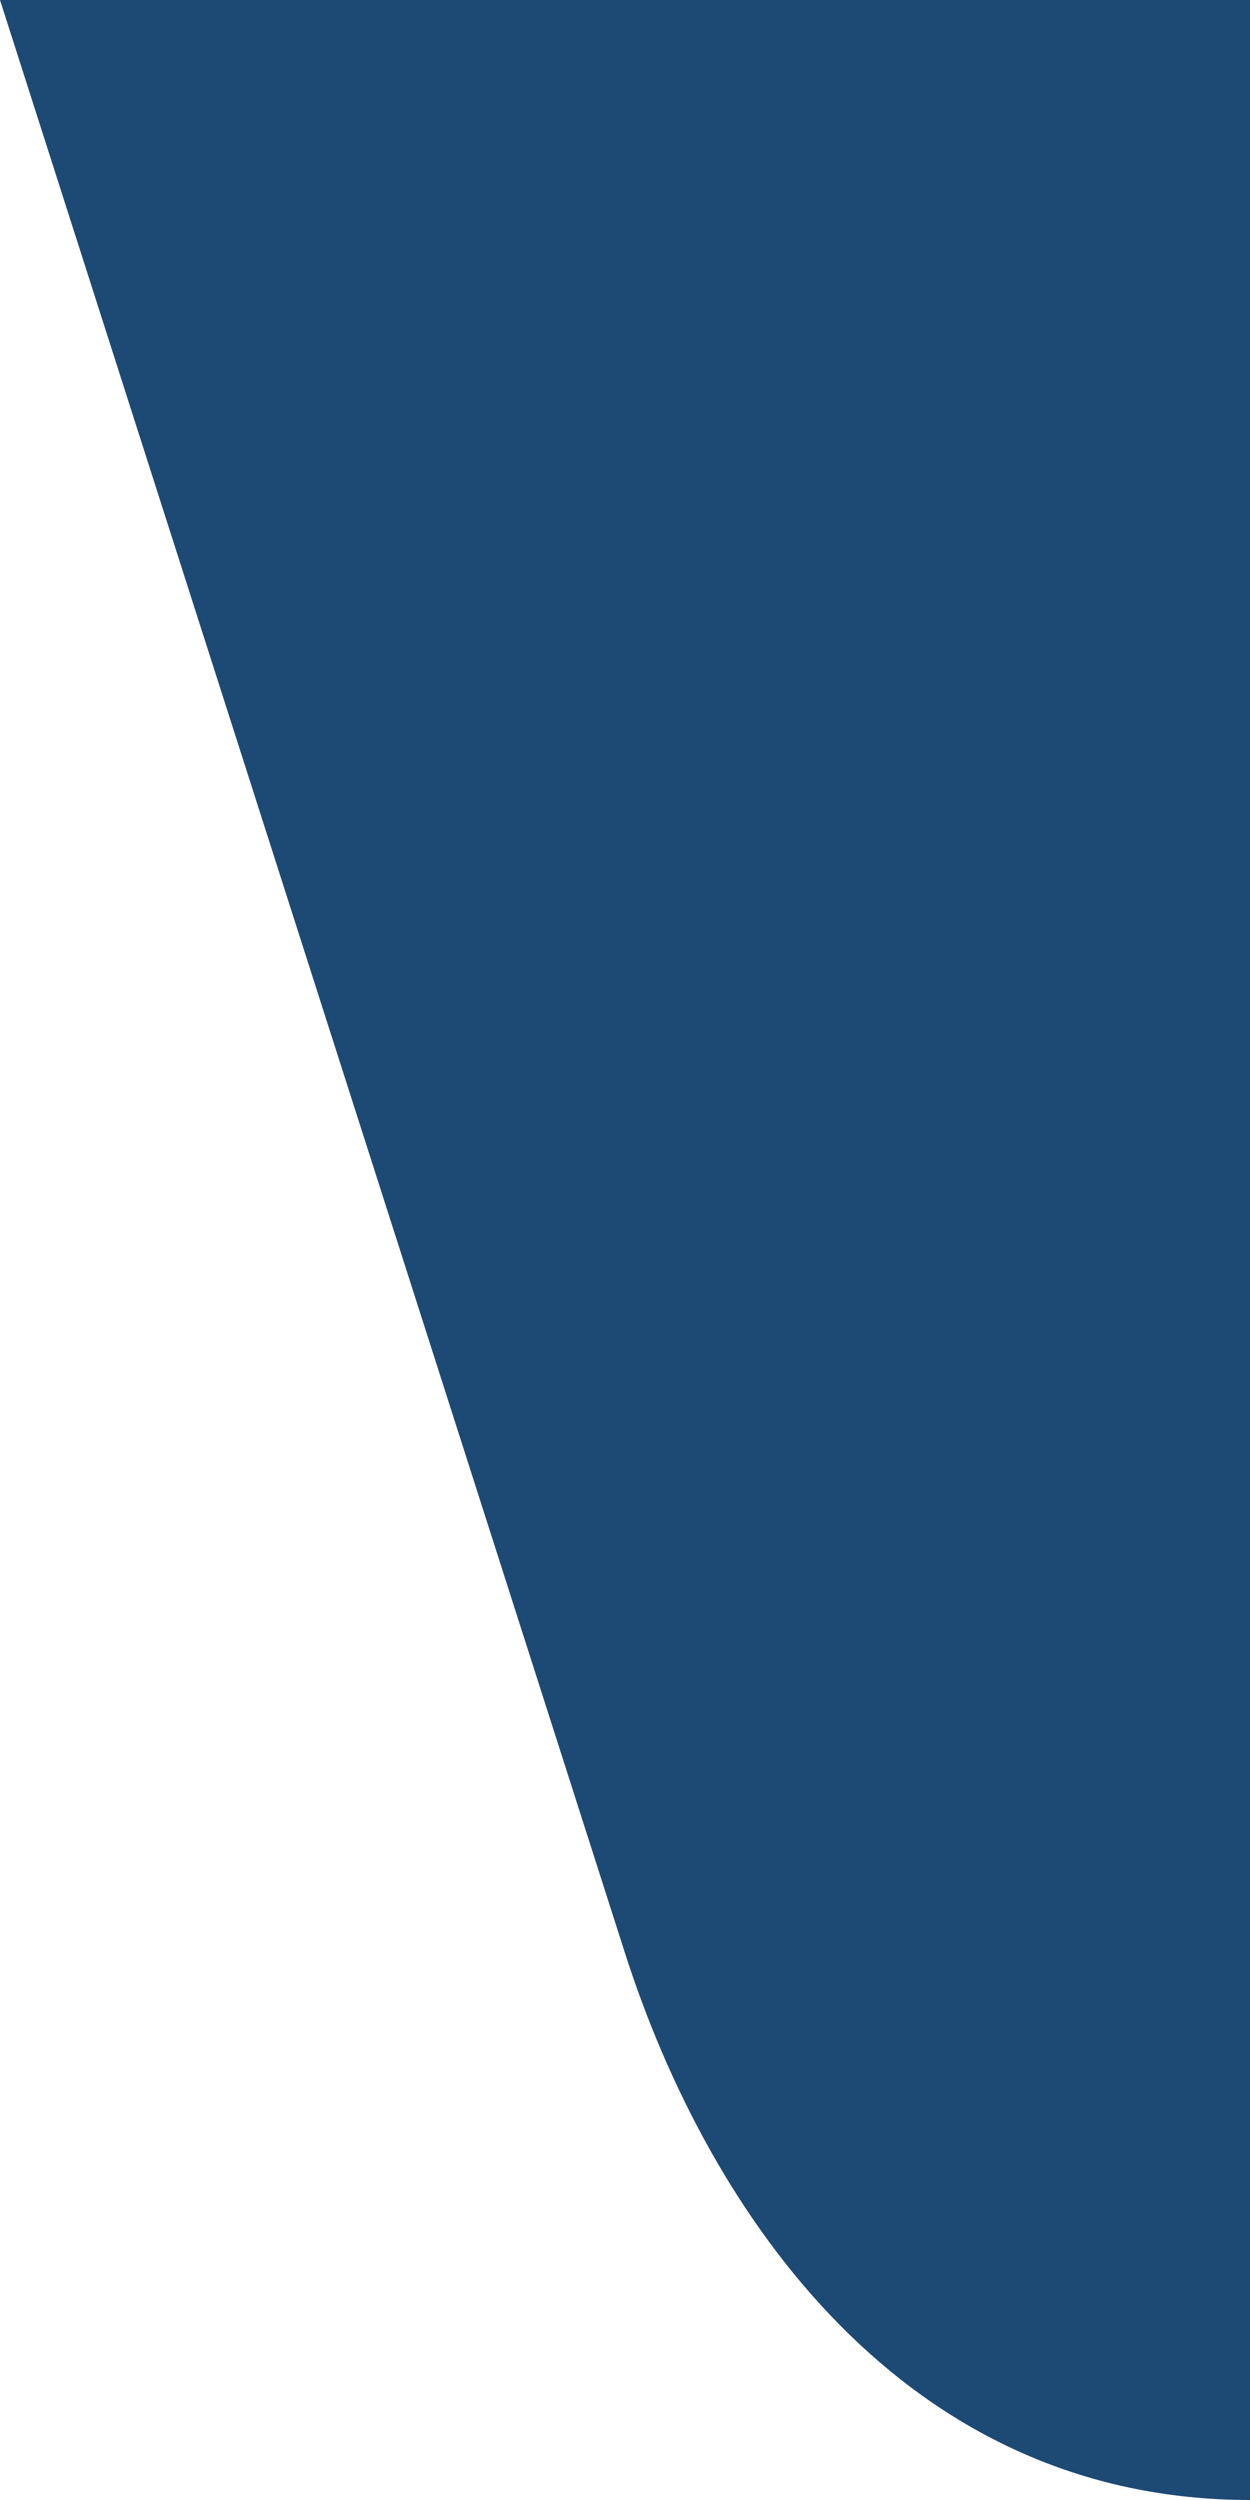 <svg viewBox="0 0 20 40" xmlns="http://www.w3.org/2000/svg">
  <defs></defs>
  <path style="fill: rgb(29, 73, 117);" d="M 20 0 L 20 40 C 14.49 40 11.35 35.46 10 31.25 C 6.88 21.5 0 0 0 0 L 20 0 Z"></path>
</svg>